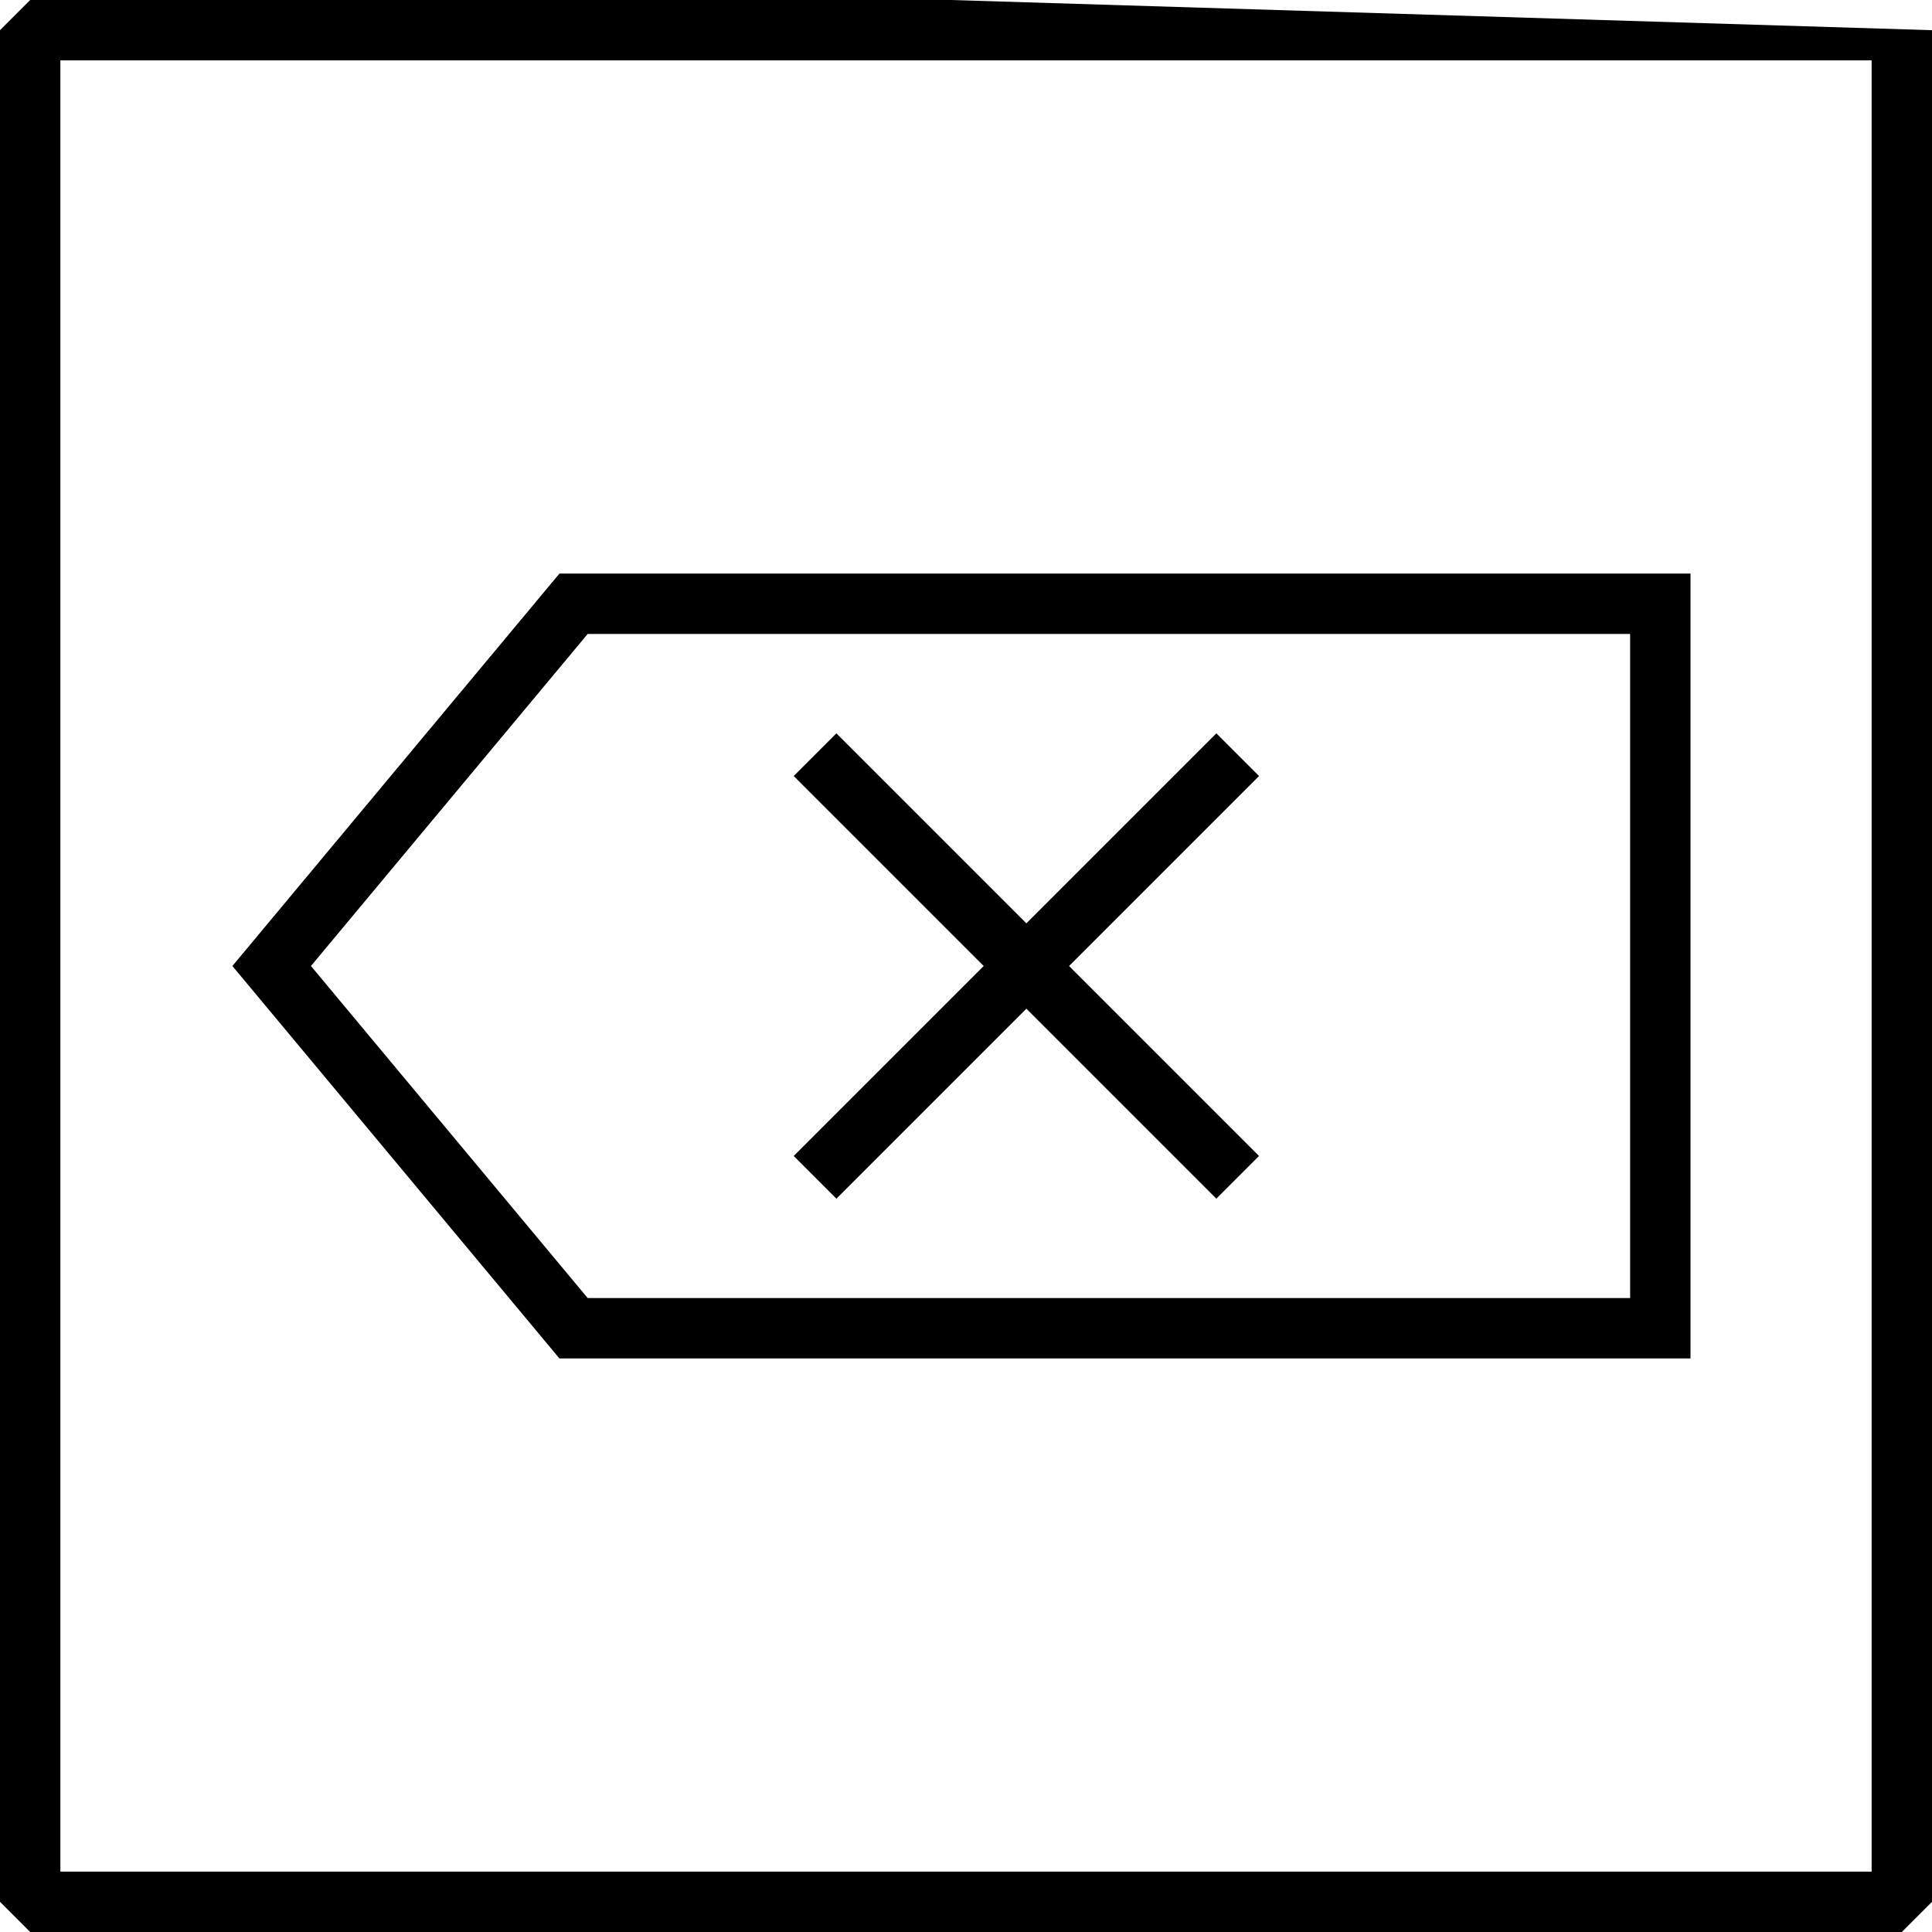 <svg xmlns="http://www.w3.org/2000/svg" viewBox="0 0 64 64"><path d="M1 0L0 1v62l1 1h62l1-1V1L-1-1H1zm61 62H2V2h60v60z"/><path d="M56 45V19H18.532L7.698 32l10.833 13H56zM19.468 21H54v22H19.468l-9.167-11 9.167-11z"/><path d="M27.707 39.707L34 33.414l6.293 6.293 1.414-1.414L35.414 32l6.293-6.293-1.414-1.414L34 30.586l-6.293-6.293-1.414 1.414L32.586 32l-6.293 6.293z"/></svg>